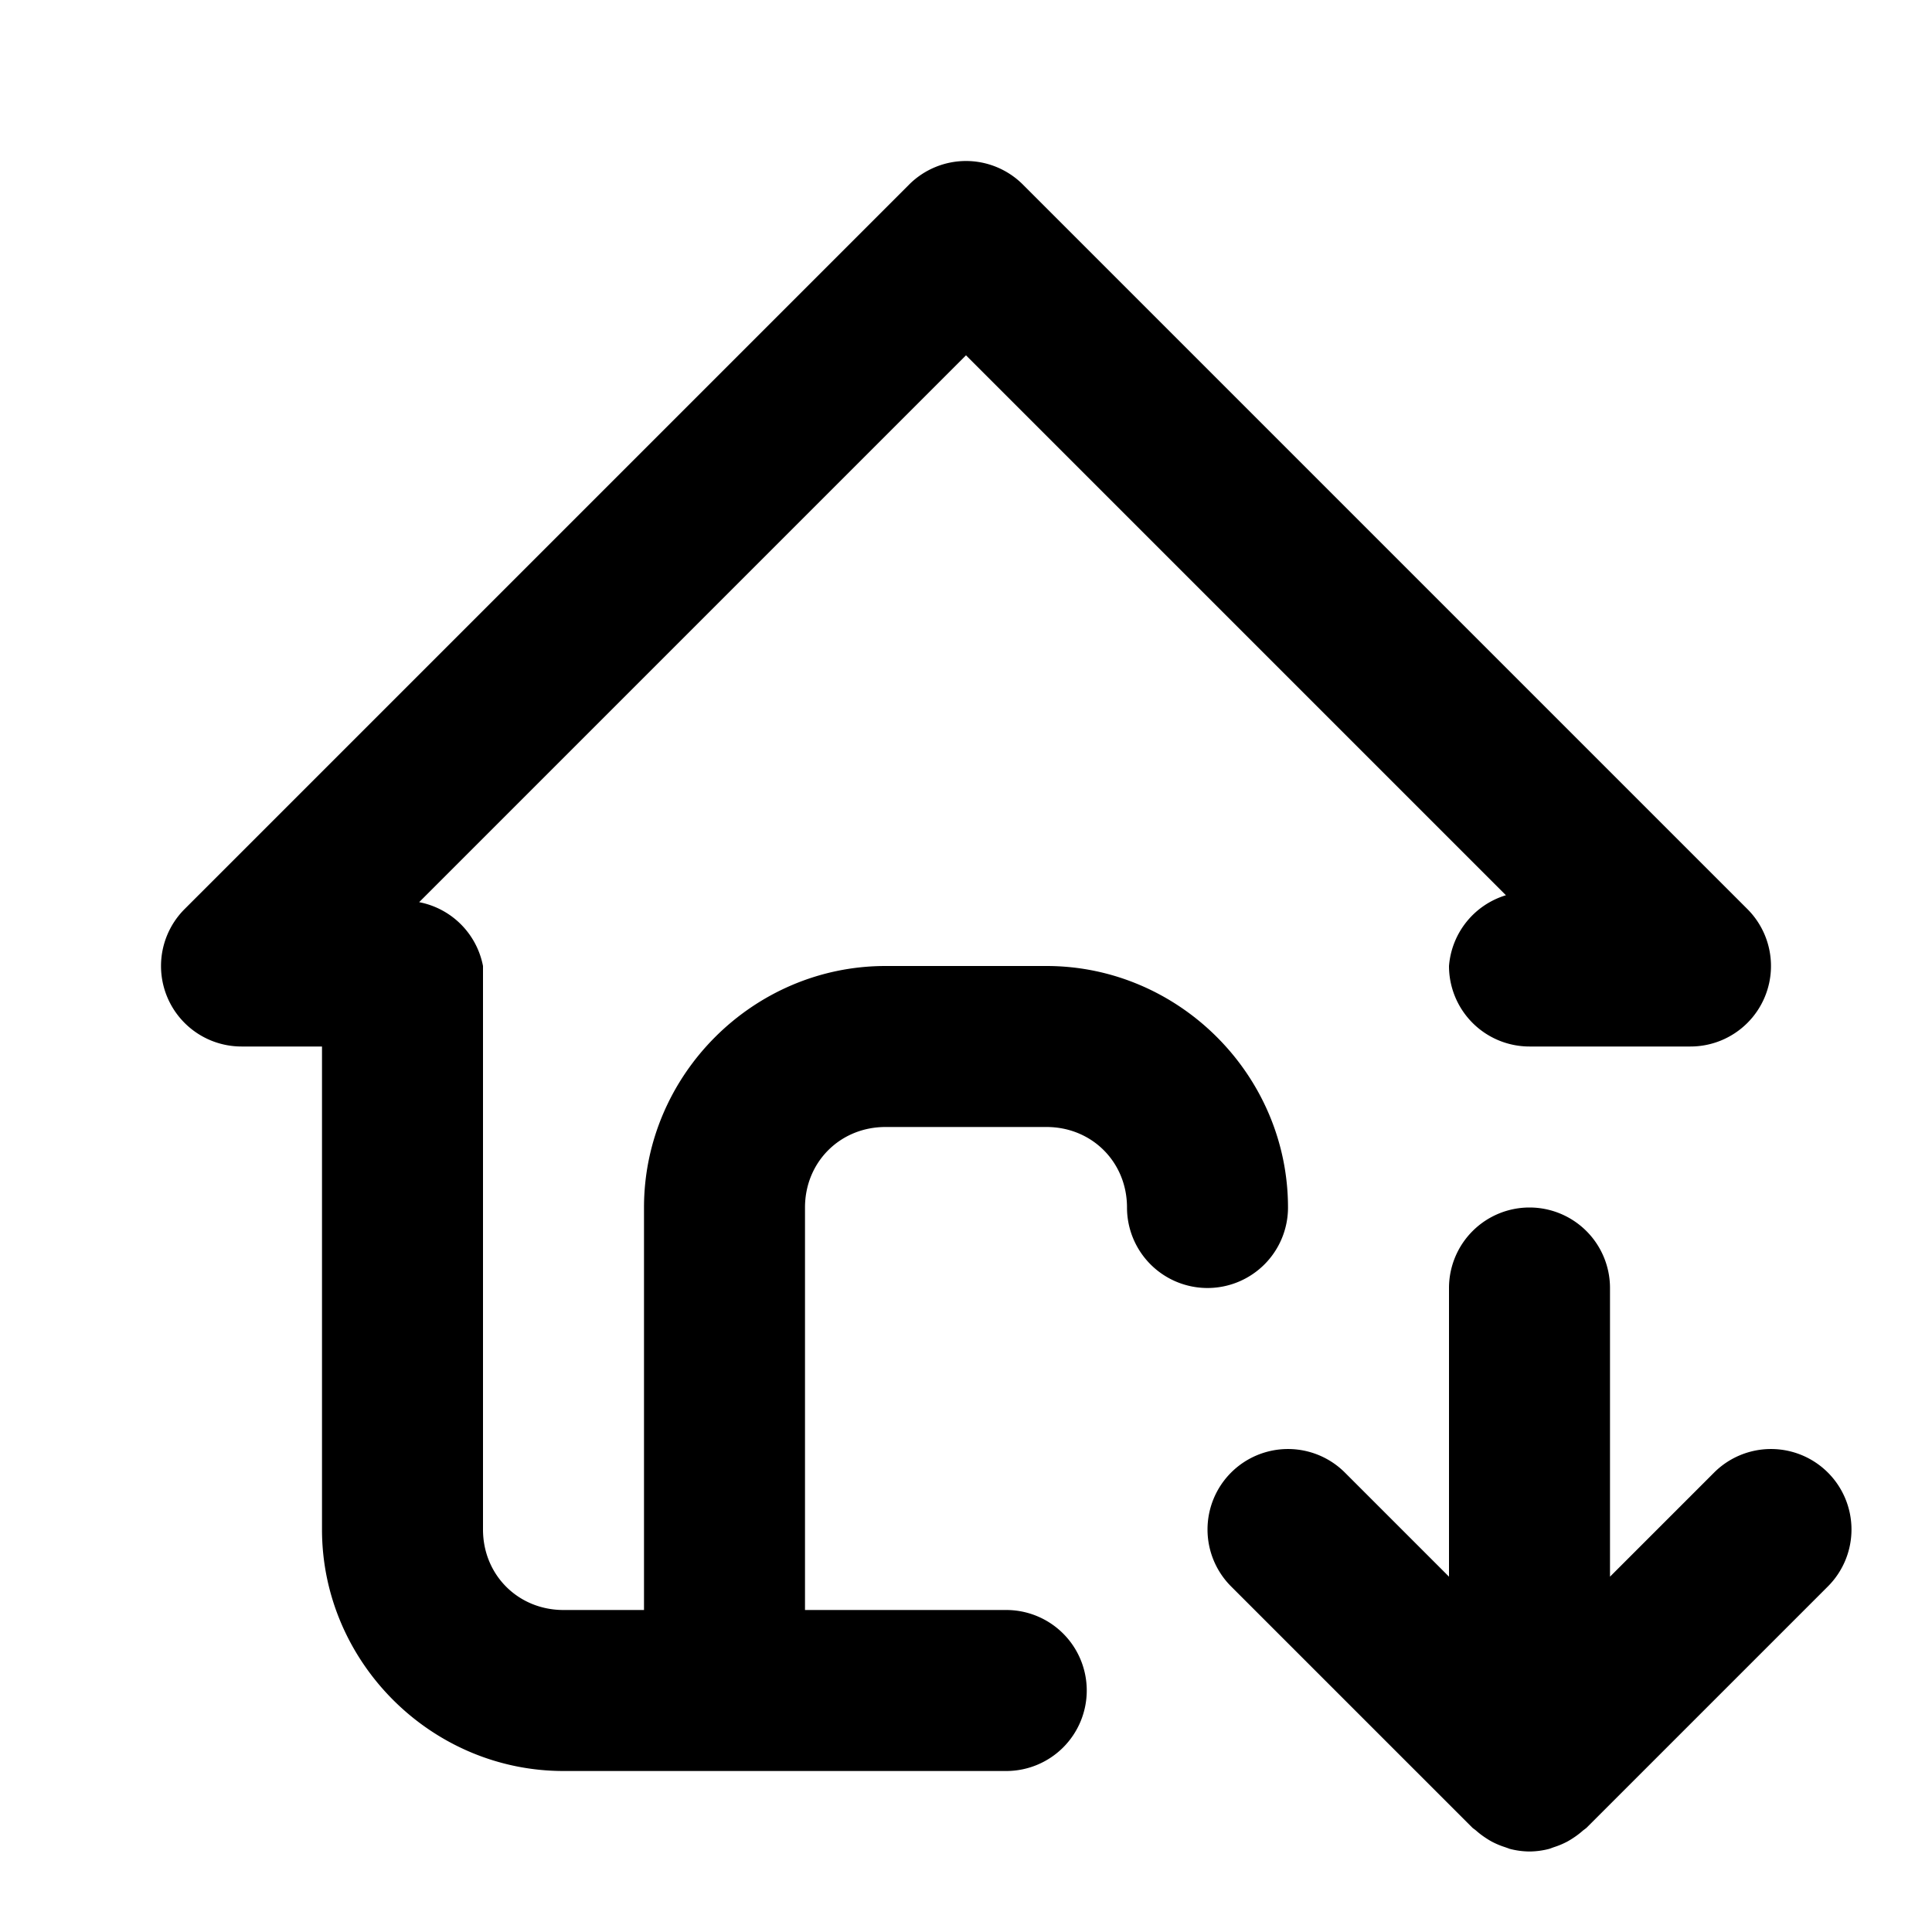 <svg xmlns="http://www.w3.org/2000/svg" width="24" height="24" viewBox="0 0 24 24"><path d="M12 2a1 1 0 0 0-.707.293l-9 9A1 1 0 0 0 3 13h1v6c0 1.645 1.355 3 3 3h5.5a1 1 0 0 0 1-1 1 1 0 0 0-1-1H10v-5c0-.564.436-1 1-1h2c.564 0 1 .436 1 1a1 1 0 0 0 1 1 1 1 0 0 0 1-1c0-1.645-1.355-3-3-3h-2c-1.645 0-3 1.355-3 3v5H7c-.564 0-1-.436-1-1v-7a1 1 0 0 0-.793-.793L12 4.414l6.707 6.707A1 1 0 0 0 18 12a1 1 0 0 0 1 1h2a1 1 0 0 0 .707-1.707l-9-9A1 1 0 0 0 12 2zm7 13a1 1 0 0 0-1 1v3.586l-1.293-1.293a1 1 0 0 0-1.414 0 1 1 0 0 0 0 1.414l3 3 .041.031a1 1 0 0 0 .117.09 1 1 0 0 0 .08.049 1 1 0 0 0 .168.07l.055.02A1 1 0 0 0 19 23a1 1 0 0 0 .246-.033l.055-.02a1 1 0 0 0 .168-.07 1 1 0 0 0 .08-.049 1 1 0 0 0 .117-.09l.041-.031 3-3a1 1 0 0 0 0-1.414 1 1 0 0 0-1.414 0L20 19.586V16a1 1 0 0 0-1-1z"/></svg>